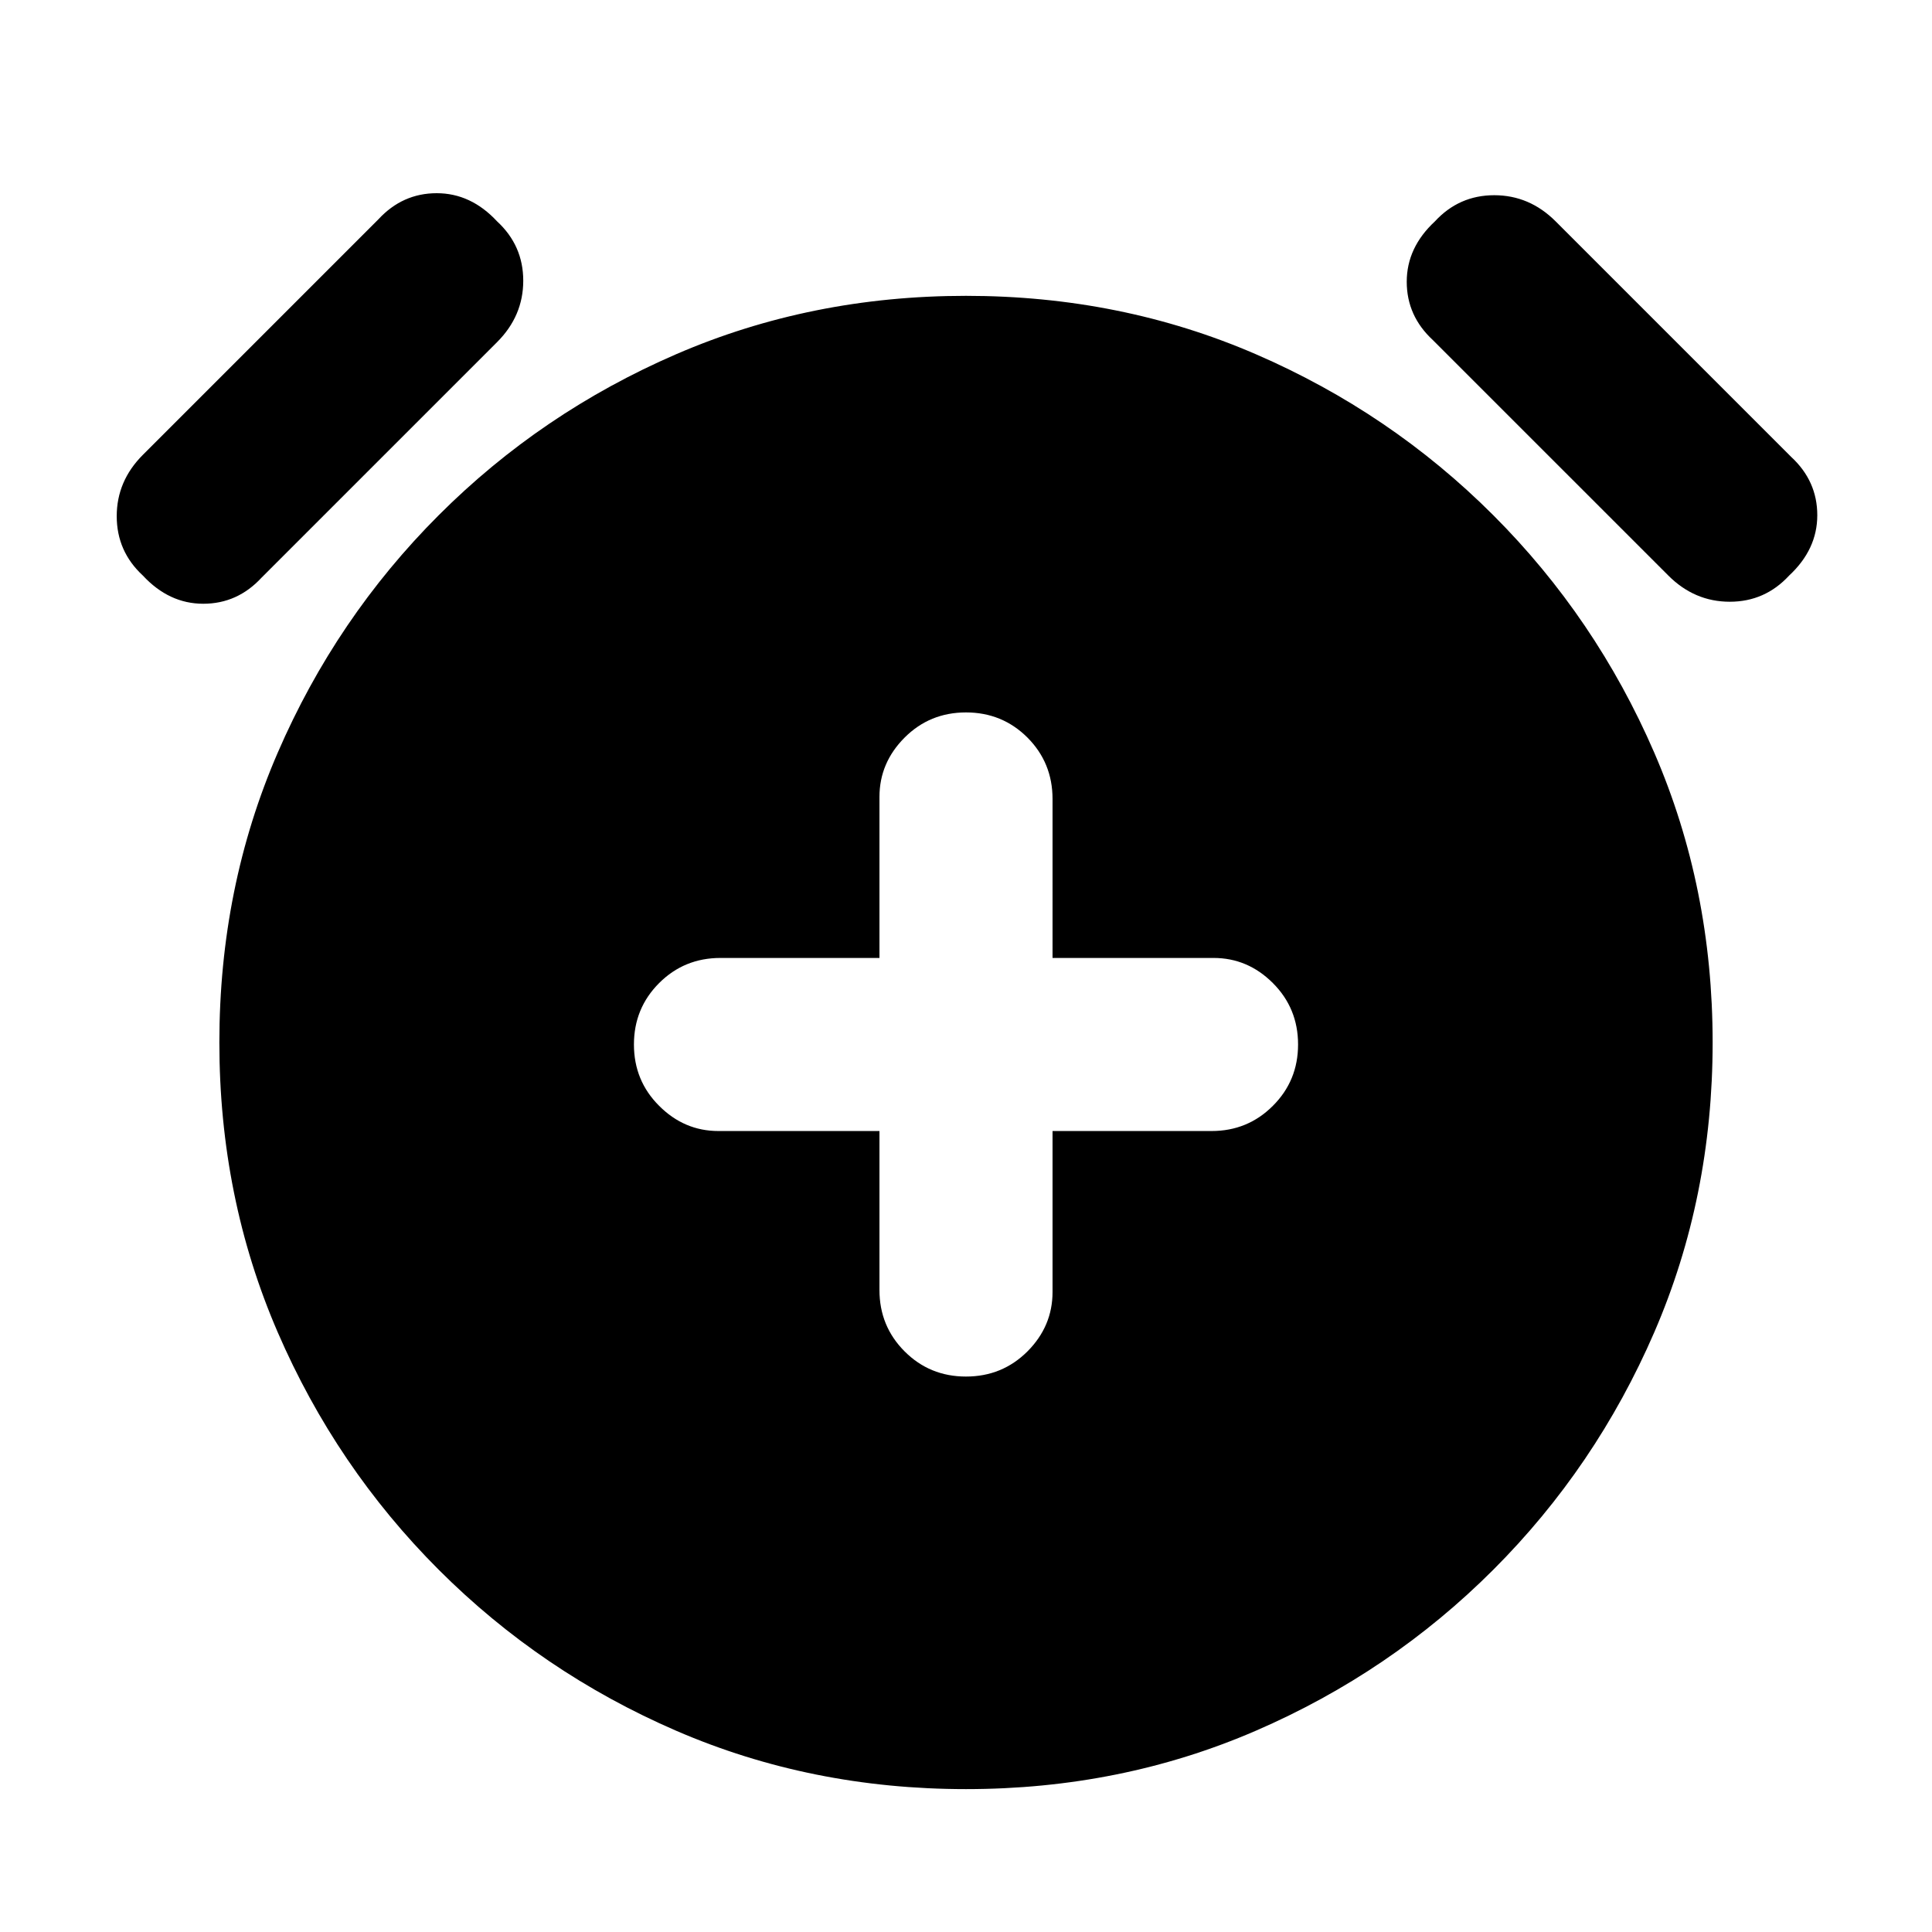 <svg xmlns="http://www.w3.org/2000/svg" height="24" width="24"><path d="M12 17.1q.45 0 .763-.312.312-.313.312-.738v-2h1.975q.45 0 .762-.313.313-.312.313-.762t-.313-.763q-.312-.312-.737-.312h-2V9.925q0-.45-.312-.763Q12.45 8.85 12 8.85t-.762.312q-.313.313-.313.738v2H8.95q-.45 0-.762.312-.313.313-.313.763t.313.762q.312.313.737.313h2v1.975q0 .45.313.763.312.312.762.312Zm0 5.125q-1.925 0-3.6-.725t-2.95-2q-1.275-1.275-2-2.95-.725-1.675-.725-3.6t.725-3.6q.725-1.675 2-2.95 1.275-1.275 2.95-2 1.675-.725 3.6-.725t3.6.725q1.675.725 2.95 2 1.275 1.275 2 2.95.725 1.675.725 3.6t-.725 3.6q-.725 1.675-2 2.95-1.275 1.275-2.95 2-1.675.725-3.6.725ZM3.25 7.175q-.3.325-.725.325t-.75-.35q-.325-.3-.325-.738 0-.437.325-.762L4.7 2.725Q5 2.4 5.425 2.4t.75.35q.325.3.325.737 0 .438-.325.763Zm17.475-.025L17.8 4.225q-.325-.3-.325-.725t.35-.75q.3-.325.737-.325.438 0 .763.325l2.925 2.925q.325.3.325.725t-.35.75q-.3.325-.737.325-.438 0-.763-.325Z"/></svg>